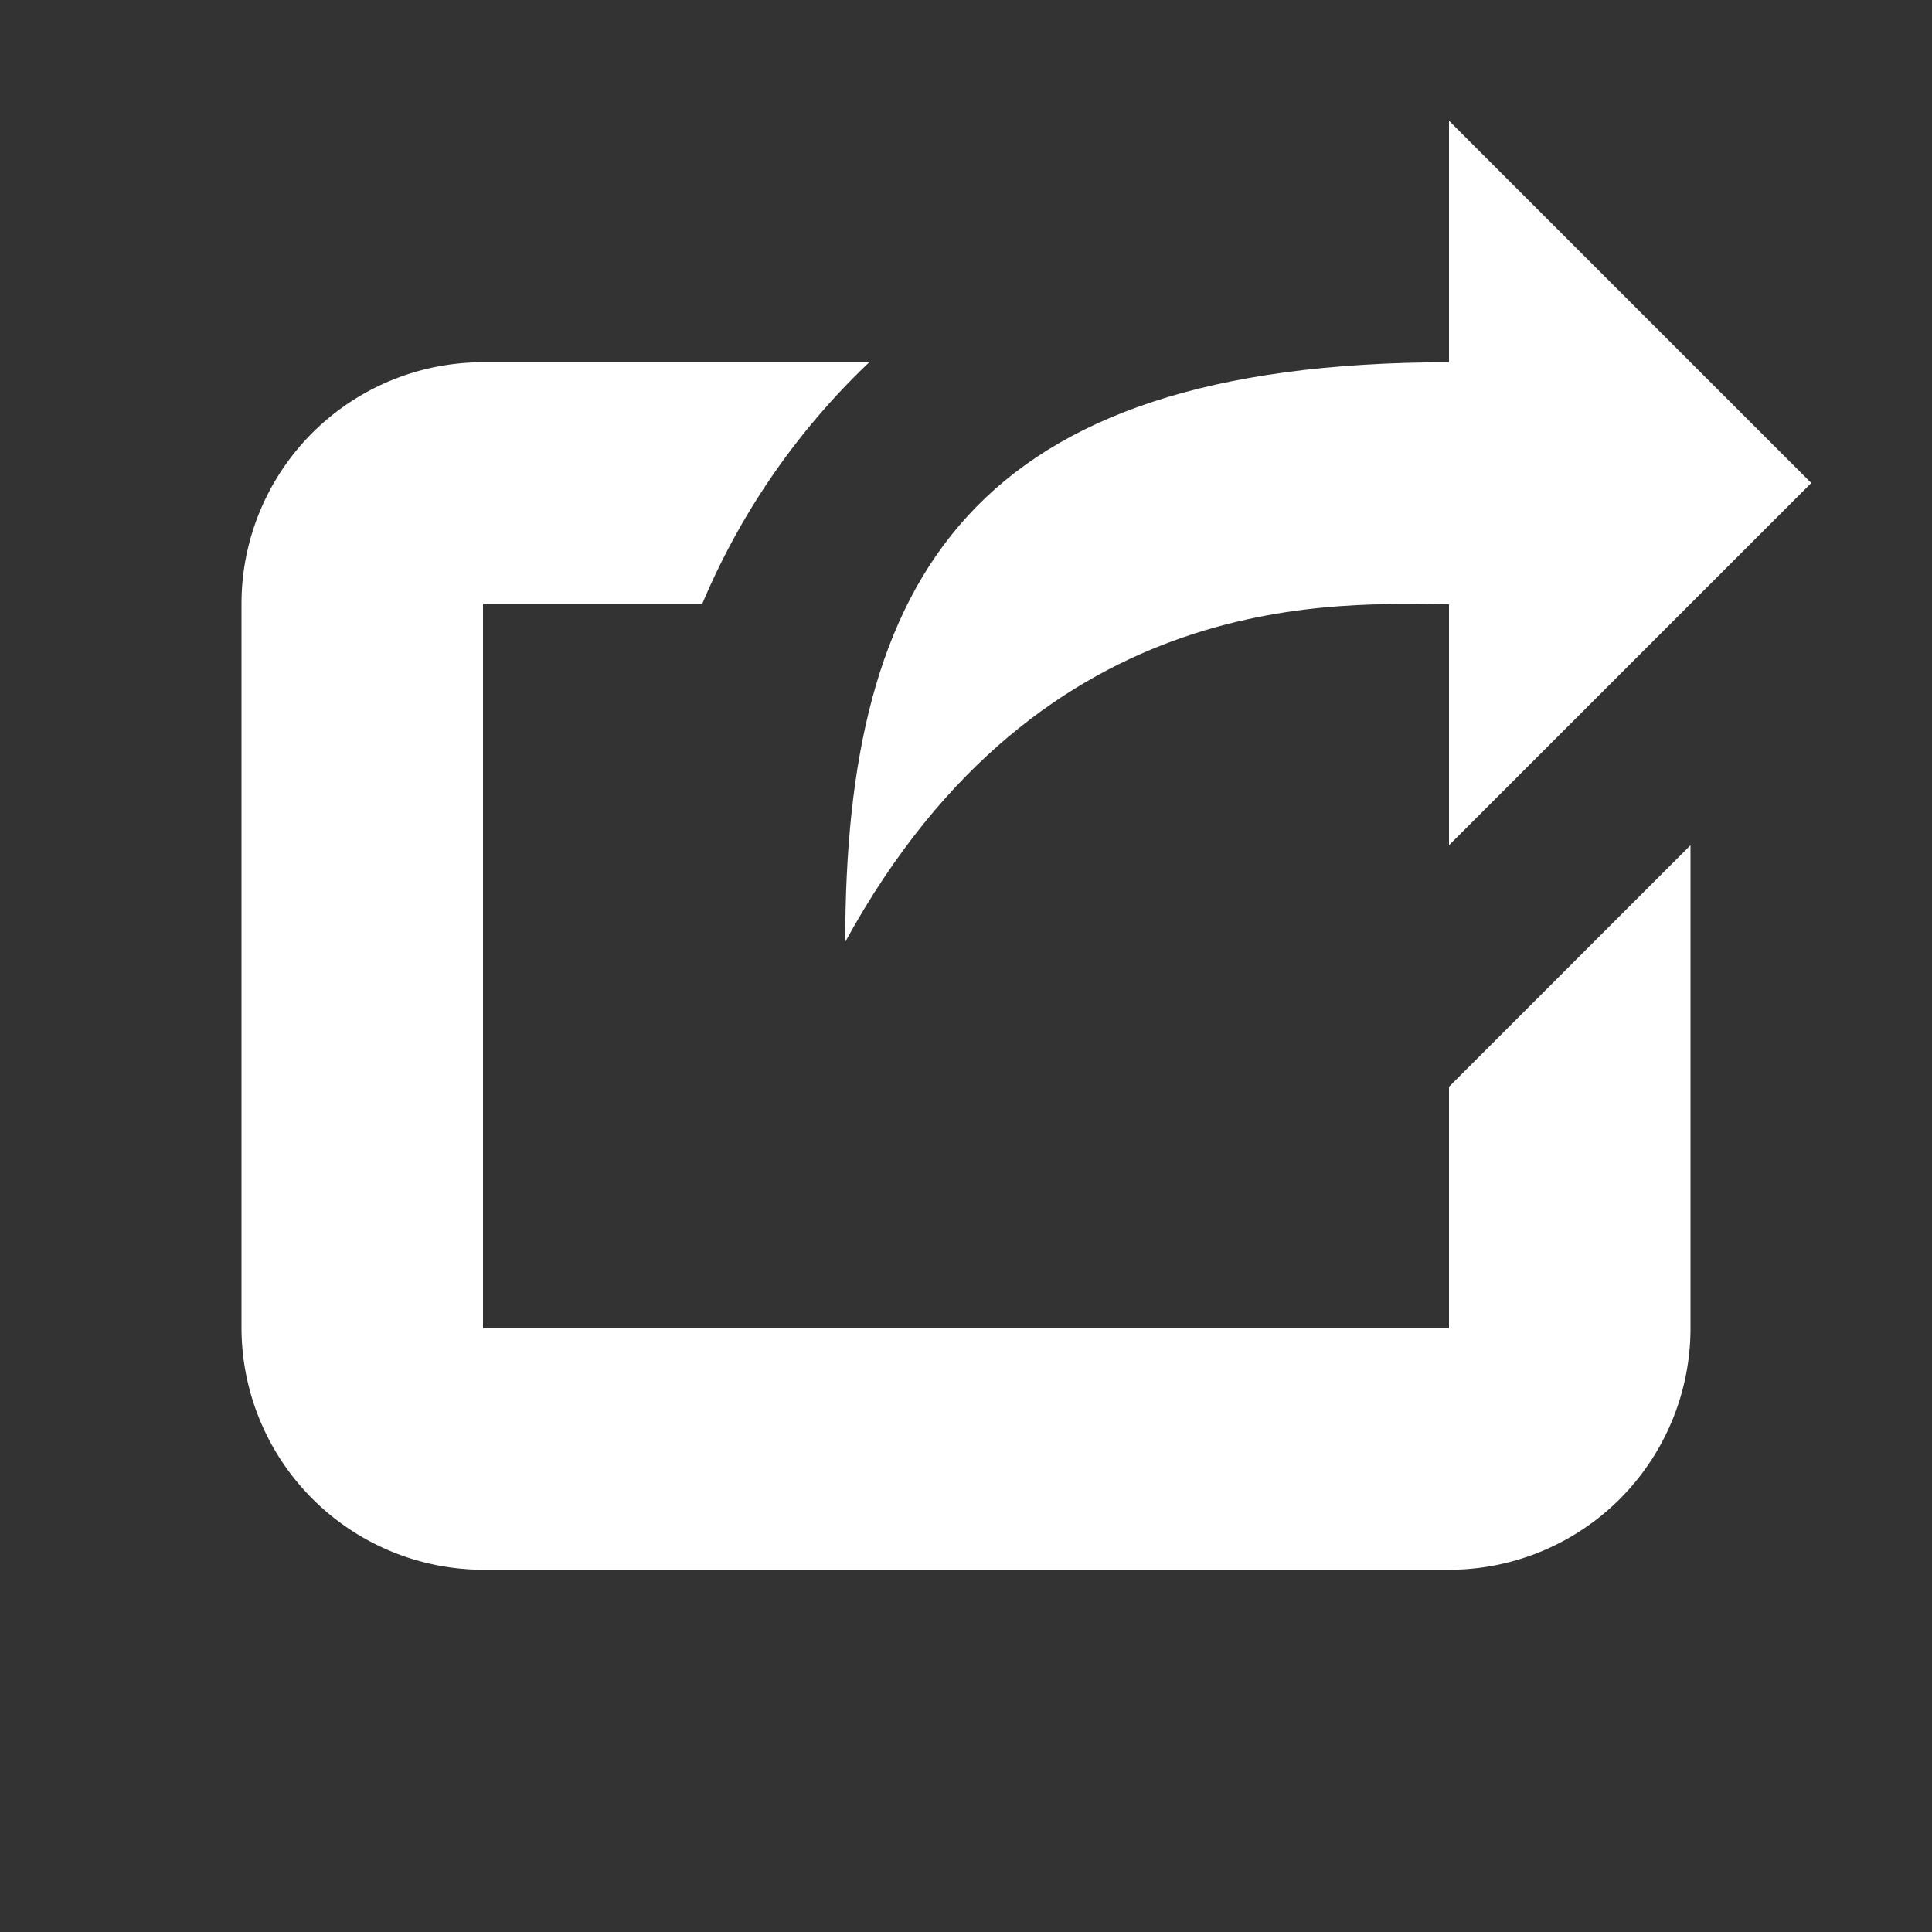 <svg width="16" height="16" viewBox="0 0 16 16" xmlns="http://www.w3.org/2000/svg"><rect x="0" y="0" width="16" height="16" fill="#333333" stroke="none"/><title>share</title><g fill="#fff" fill-rule="evenodd"><path d="M12 3C8.032 3 7 4.8 7 7.8c1.642-3 4.157-2.795 5-2.795V3zm0-2v6l3-3-3-3z"/><path d="M14 7v4a2 2 0 0 1-2.009 2H4.01A2.006 2.006 0 0 1 2 11V5a2 2 0 0 1 2.009-2h3.19a5.933 5.933 0 0 0-1.383 2H4v6h8V9l2-2zm-3-2h-.04l.04-.01V5z"/></g></svg>